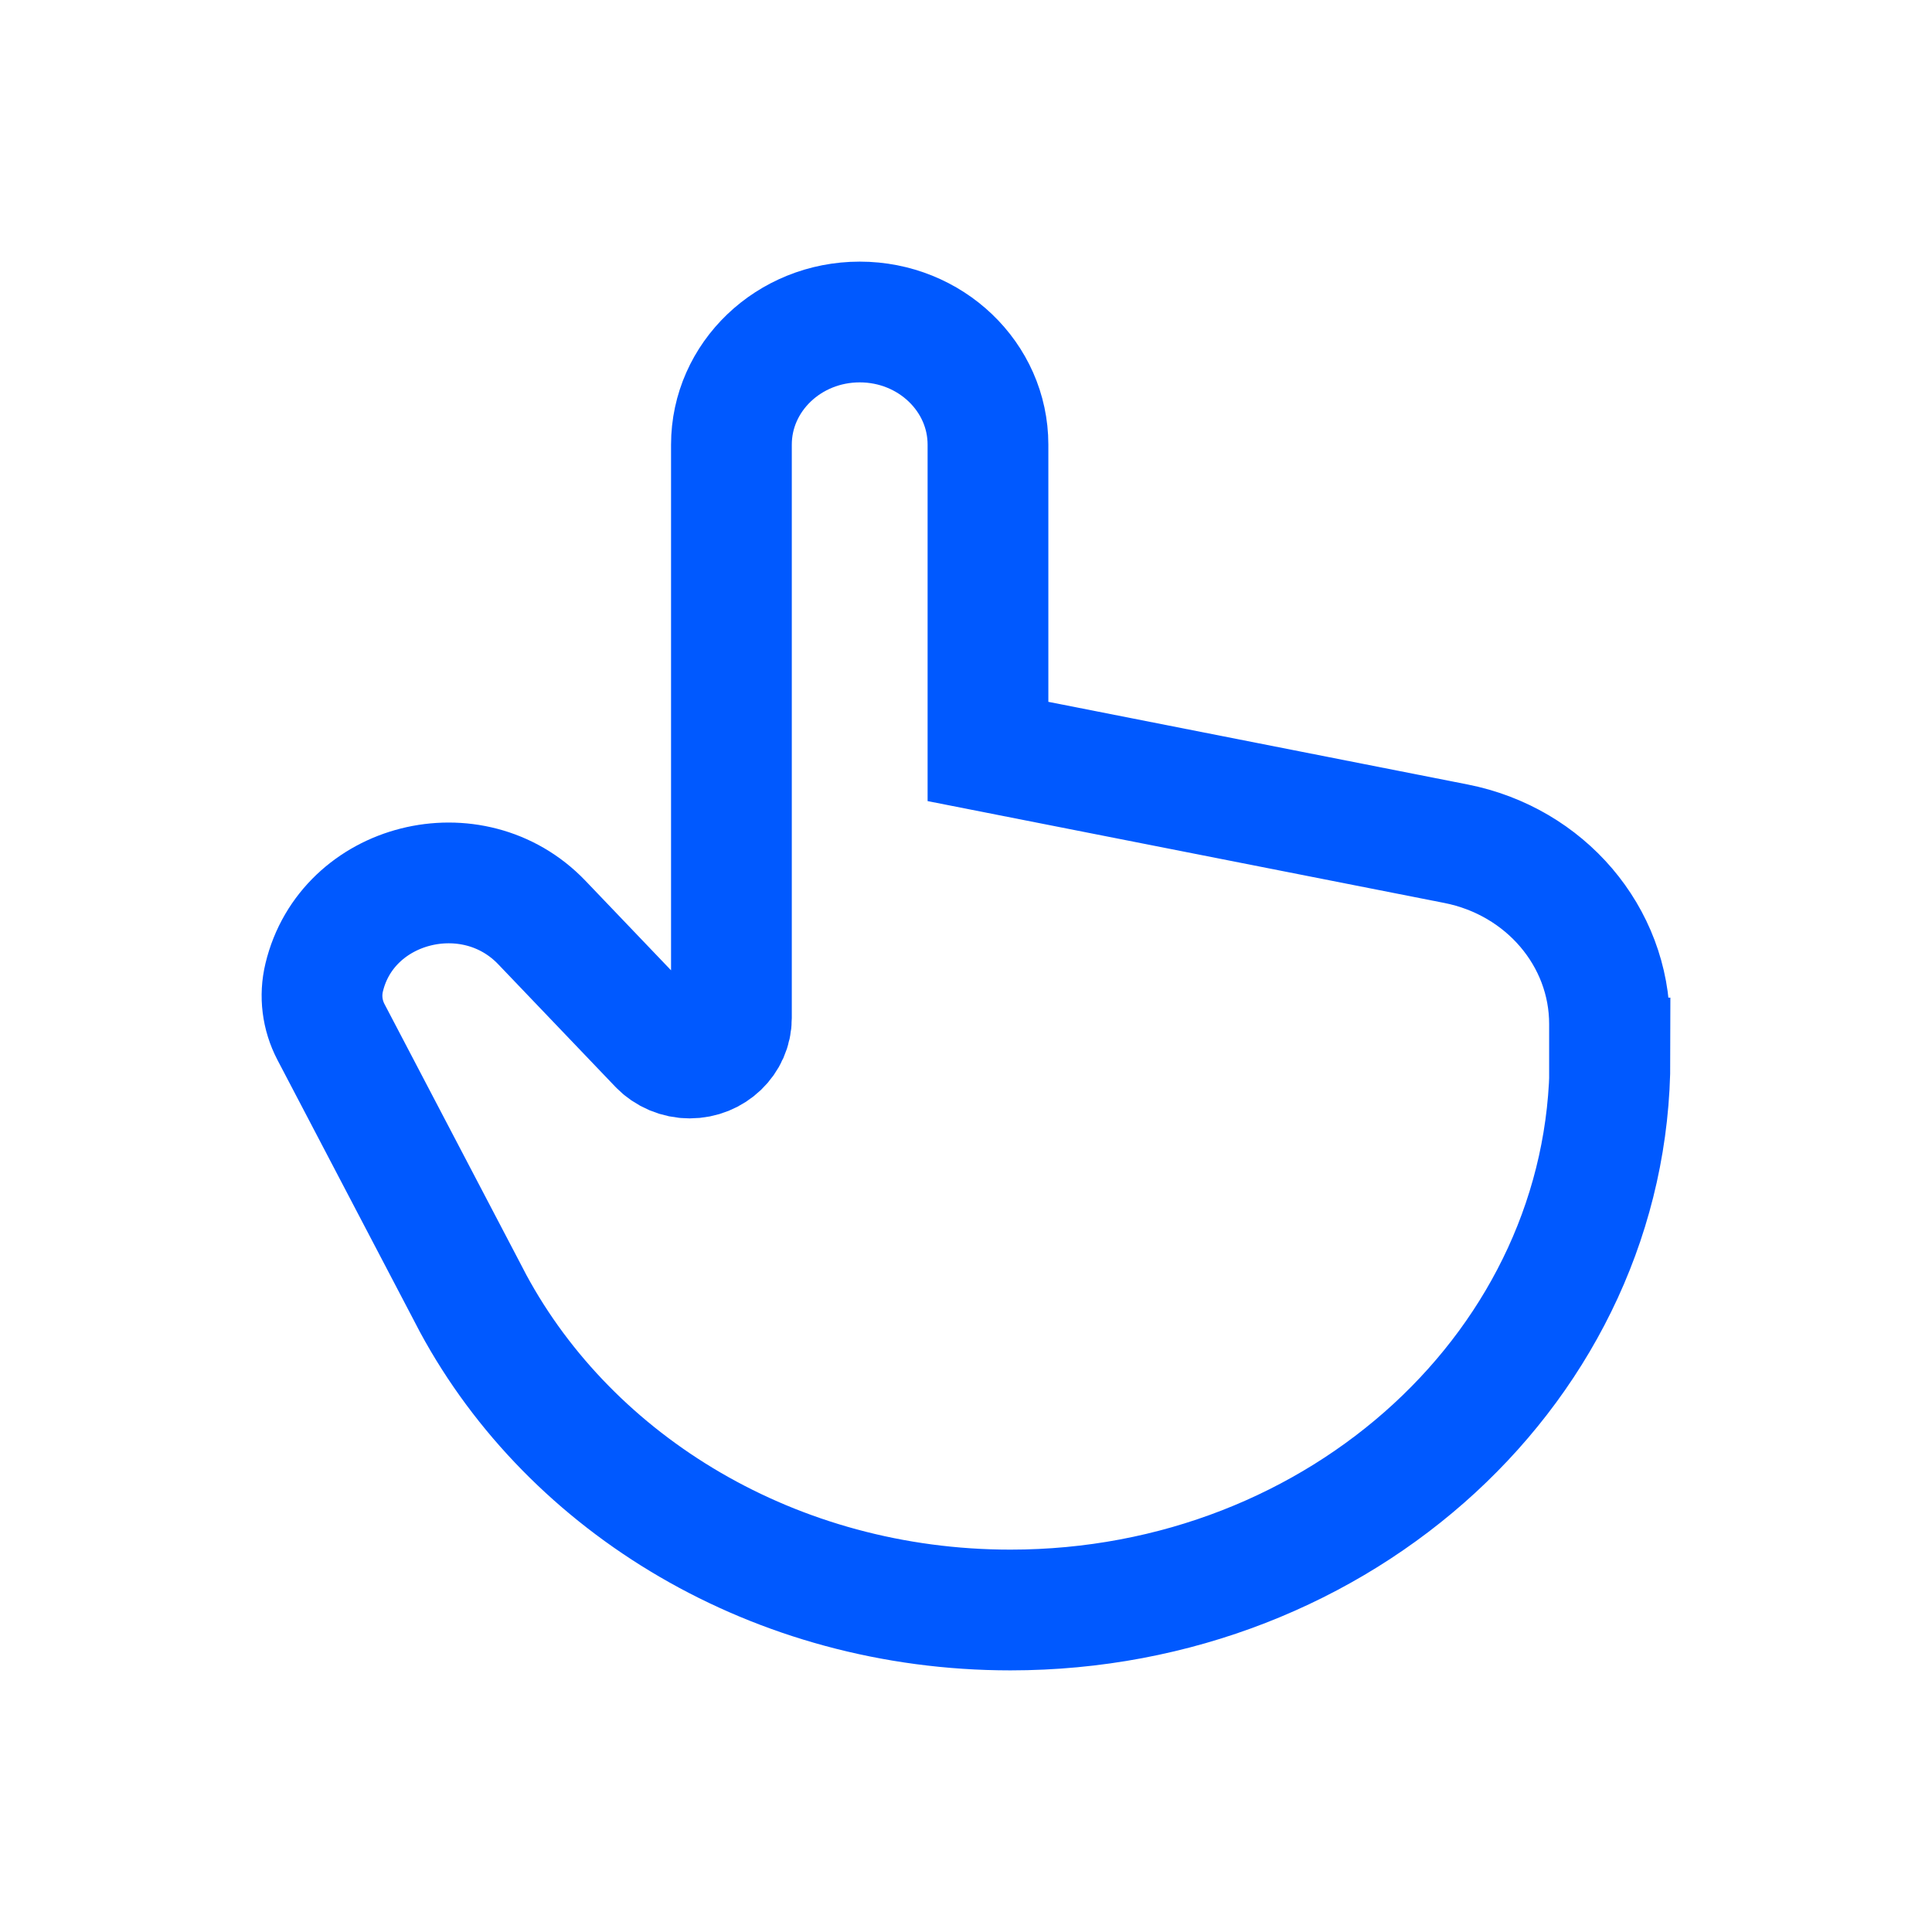 <svg width="24" height="24" viewBox="0 0 24 24" fill="none" xmlns="http://www.w3.org/2000/svg">
<path d="M9.086 5.524C9.086 4.682 9.8 4 10.68 4C11.559 4 12.273 4.682 12.273 5.524V9.335L18.087 10.481C19.197 10.7 19.994 11.635 19.994 12.72V13.143H20C20 16.93 16.665 20 12.552 20C9.627 20 7.096 18.448 5.877 16.191C5.853 16.146 5.83 16.101 5.806 16.055L4.111 12.819C4.002 12.61 3.972 12.371 4.027 12.143C4.311 10.955 5.873 10.561 6.732 11.461L8.186 12.982C8.284 13.084 8.423 13.143 8.568 13.143C8.854 13.143 9.086 12.921 9.086 12.647V5.524Z" stroke="#0059FF" stroke-width="1.5"/>
</svg>
